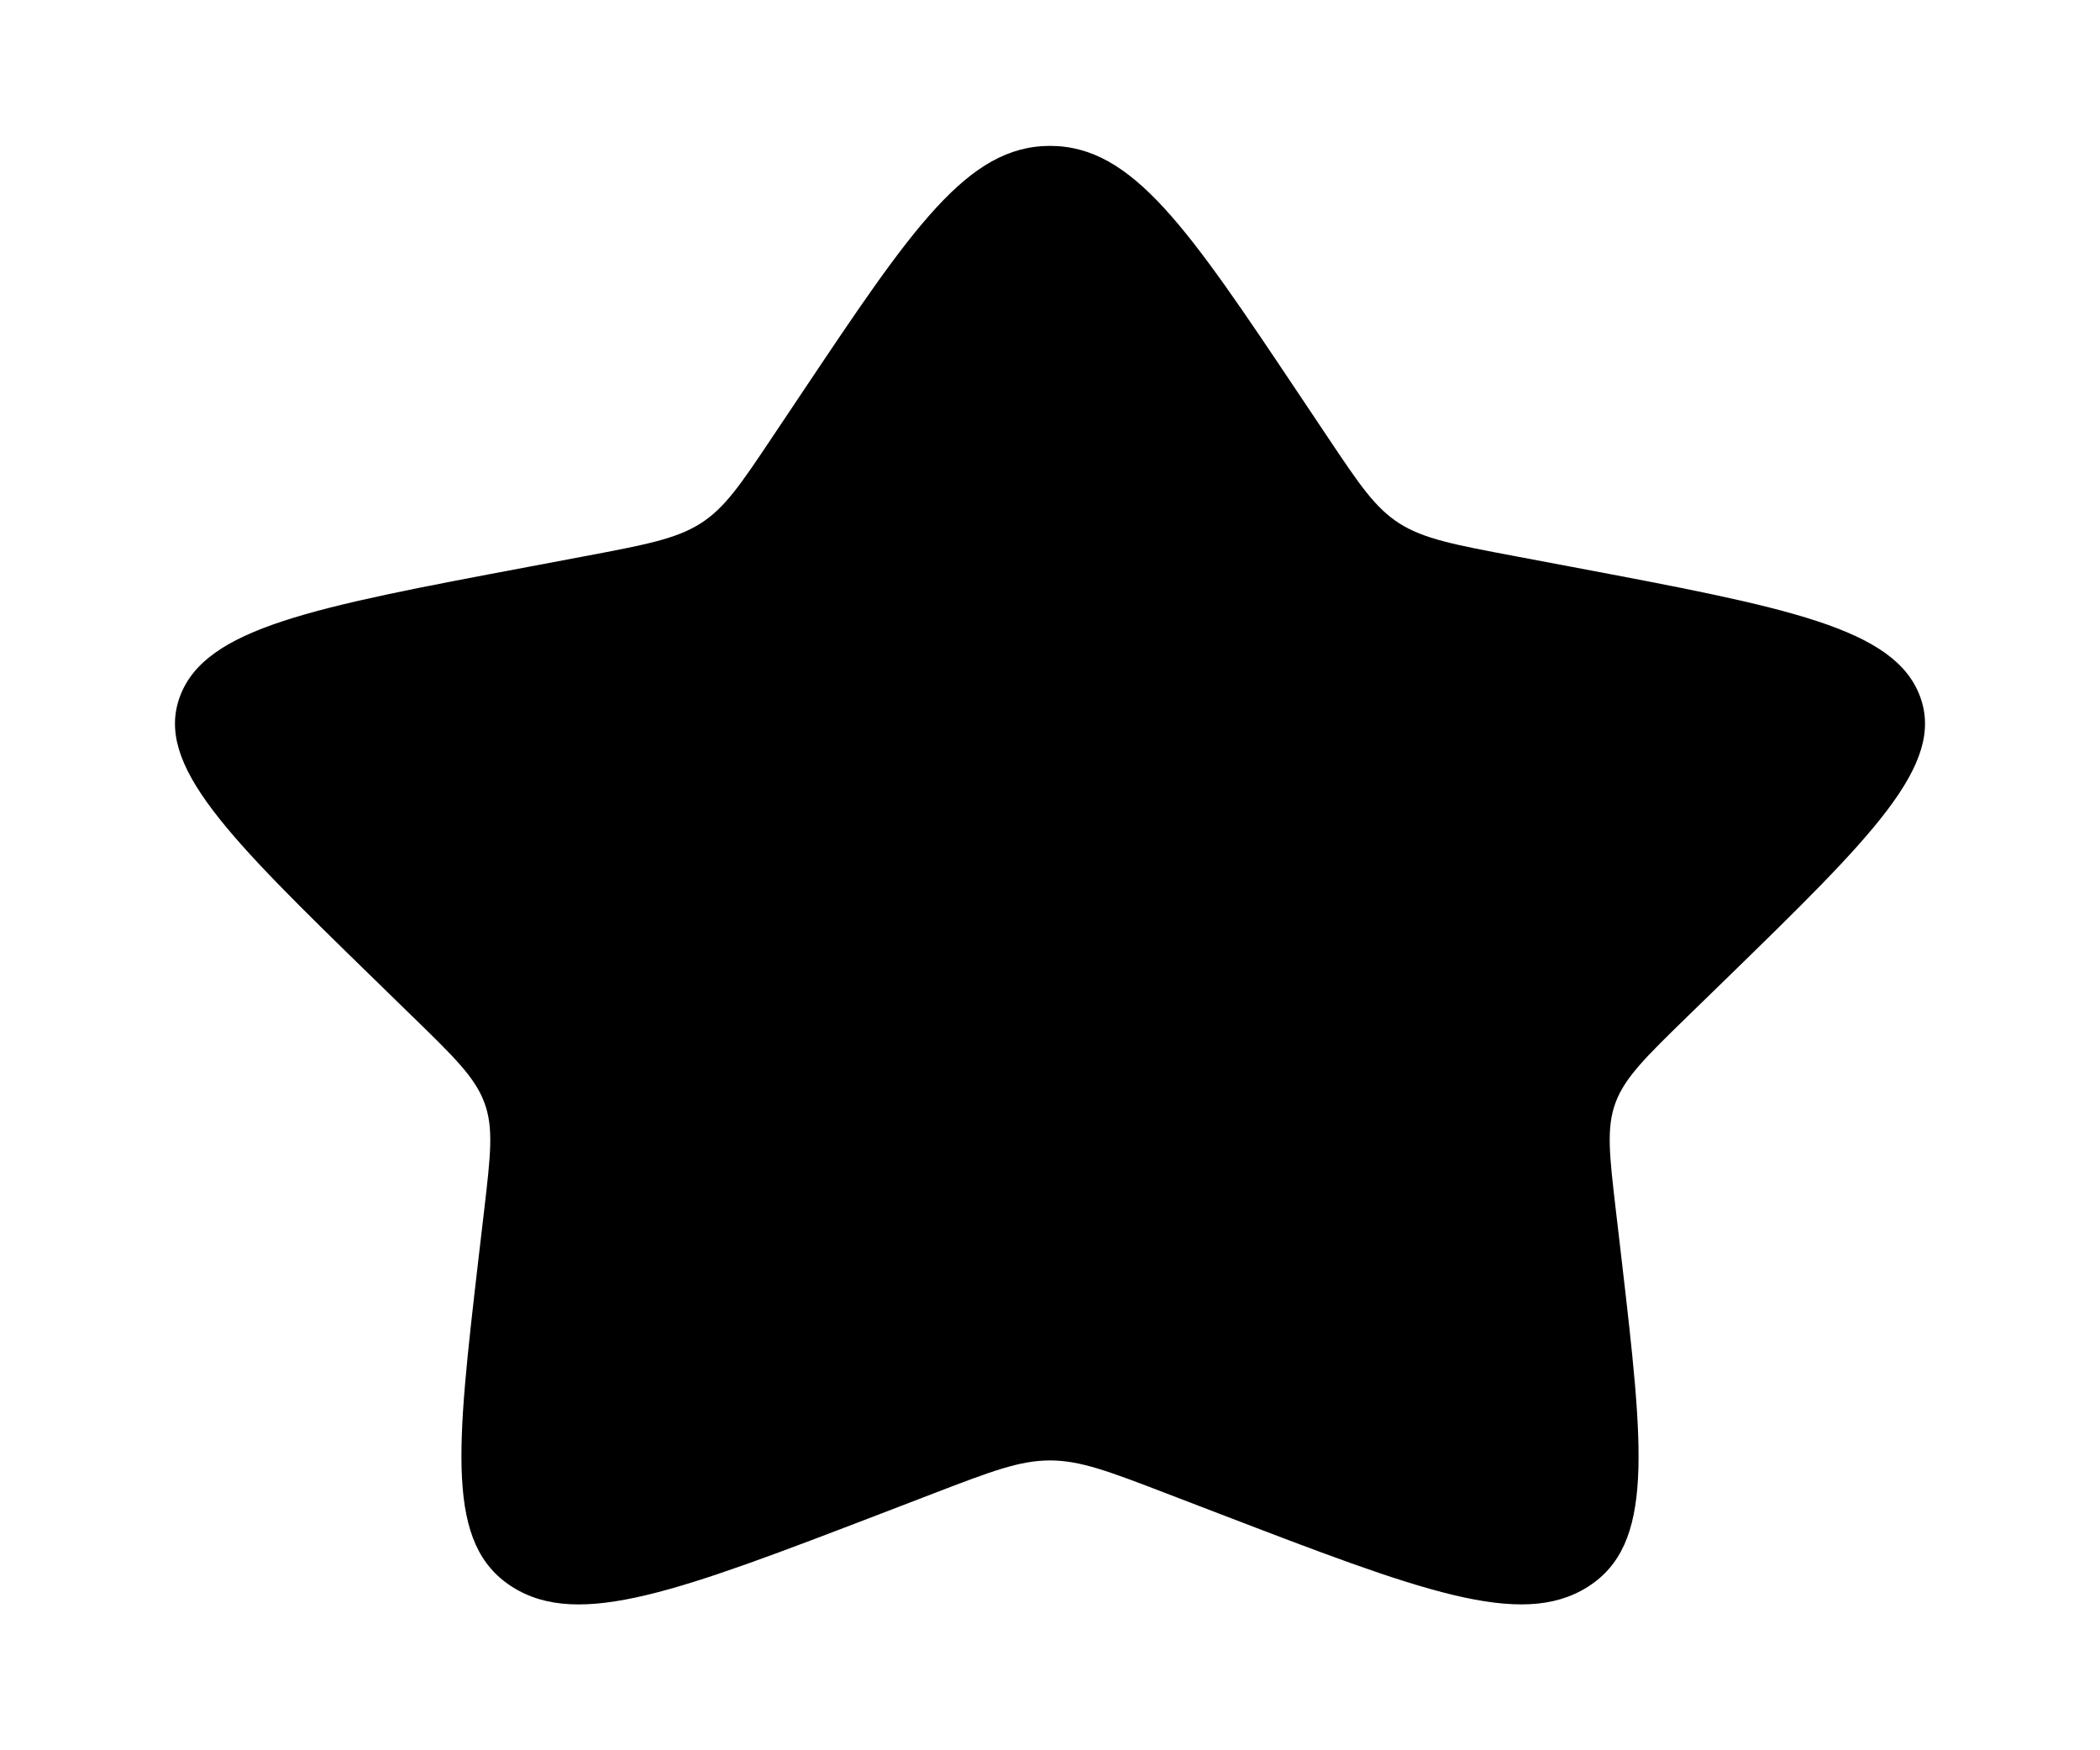 <?xml version="1.0" encoding="UTF-8" standalone="no"?><svg width='24' height='20' viewBox='0 0 24 20' fill='none' xmlns='http://www.w3.org/2000/svg'>
<path d='M9.153 4.507C10.42 2.613 11.053 1.667 12 1.667C12.947 1.667 13.58 2.613 14.847 4.507L15.175 4.997C15.535 5.535 15.715 5.804 15.995 5.982C16.275 6.159 16.625 6.225 17.325 6.357L17.961 6.477C20.421 6.941 21.65 7.173 21.943 7.957C22.235 8.74 21.397 9.558 19.72 11.192L19.286 11.614C18.81 12.078 18.571 12.311 18.464 12.598C18.357 12.885 18.393 13.195 18.465 13.814L18.531 14.378C18.784 16.559 18.911 17.649 18.145 18.133C17.379 18.618 16.227 18.176 13.925 17.293L13.328 17.064C12.674 16.813 12.347 16.688 12 16.688C11.653 16.688 11.326 16.813 10.672 17.064L10.076 17.293C7.773 18.176 6.621 18.618 5.856 18.134C5.089 17.649 5.216 16.559 5.469 14.378L5.535 13.815C5.607 13.195 5.643 12.885 5.535 12.598C5.429 12.311 5.19 12.078 4.714 11.615L4.28 11.192C2.603 9.558 1.765 8.741 2.057 7.957C2.35 7.173 3.58 6.94 6.04 6.477L6.676 6.357C7.375 6.225 7.724 6.159 8.005 5.982C8.285 5.804 8.465 5.535 8.825 4.997L9.153 4.507Z' fill='black'/>
</svg>

